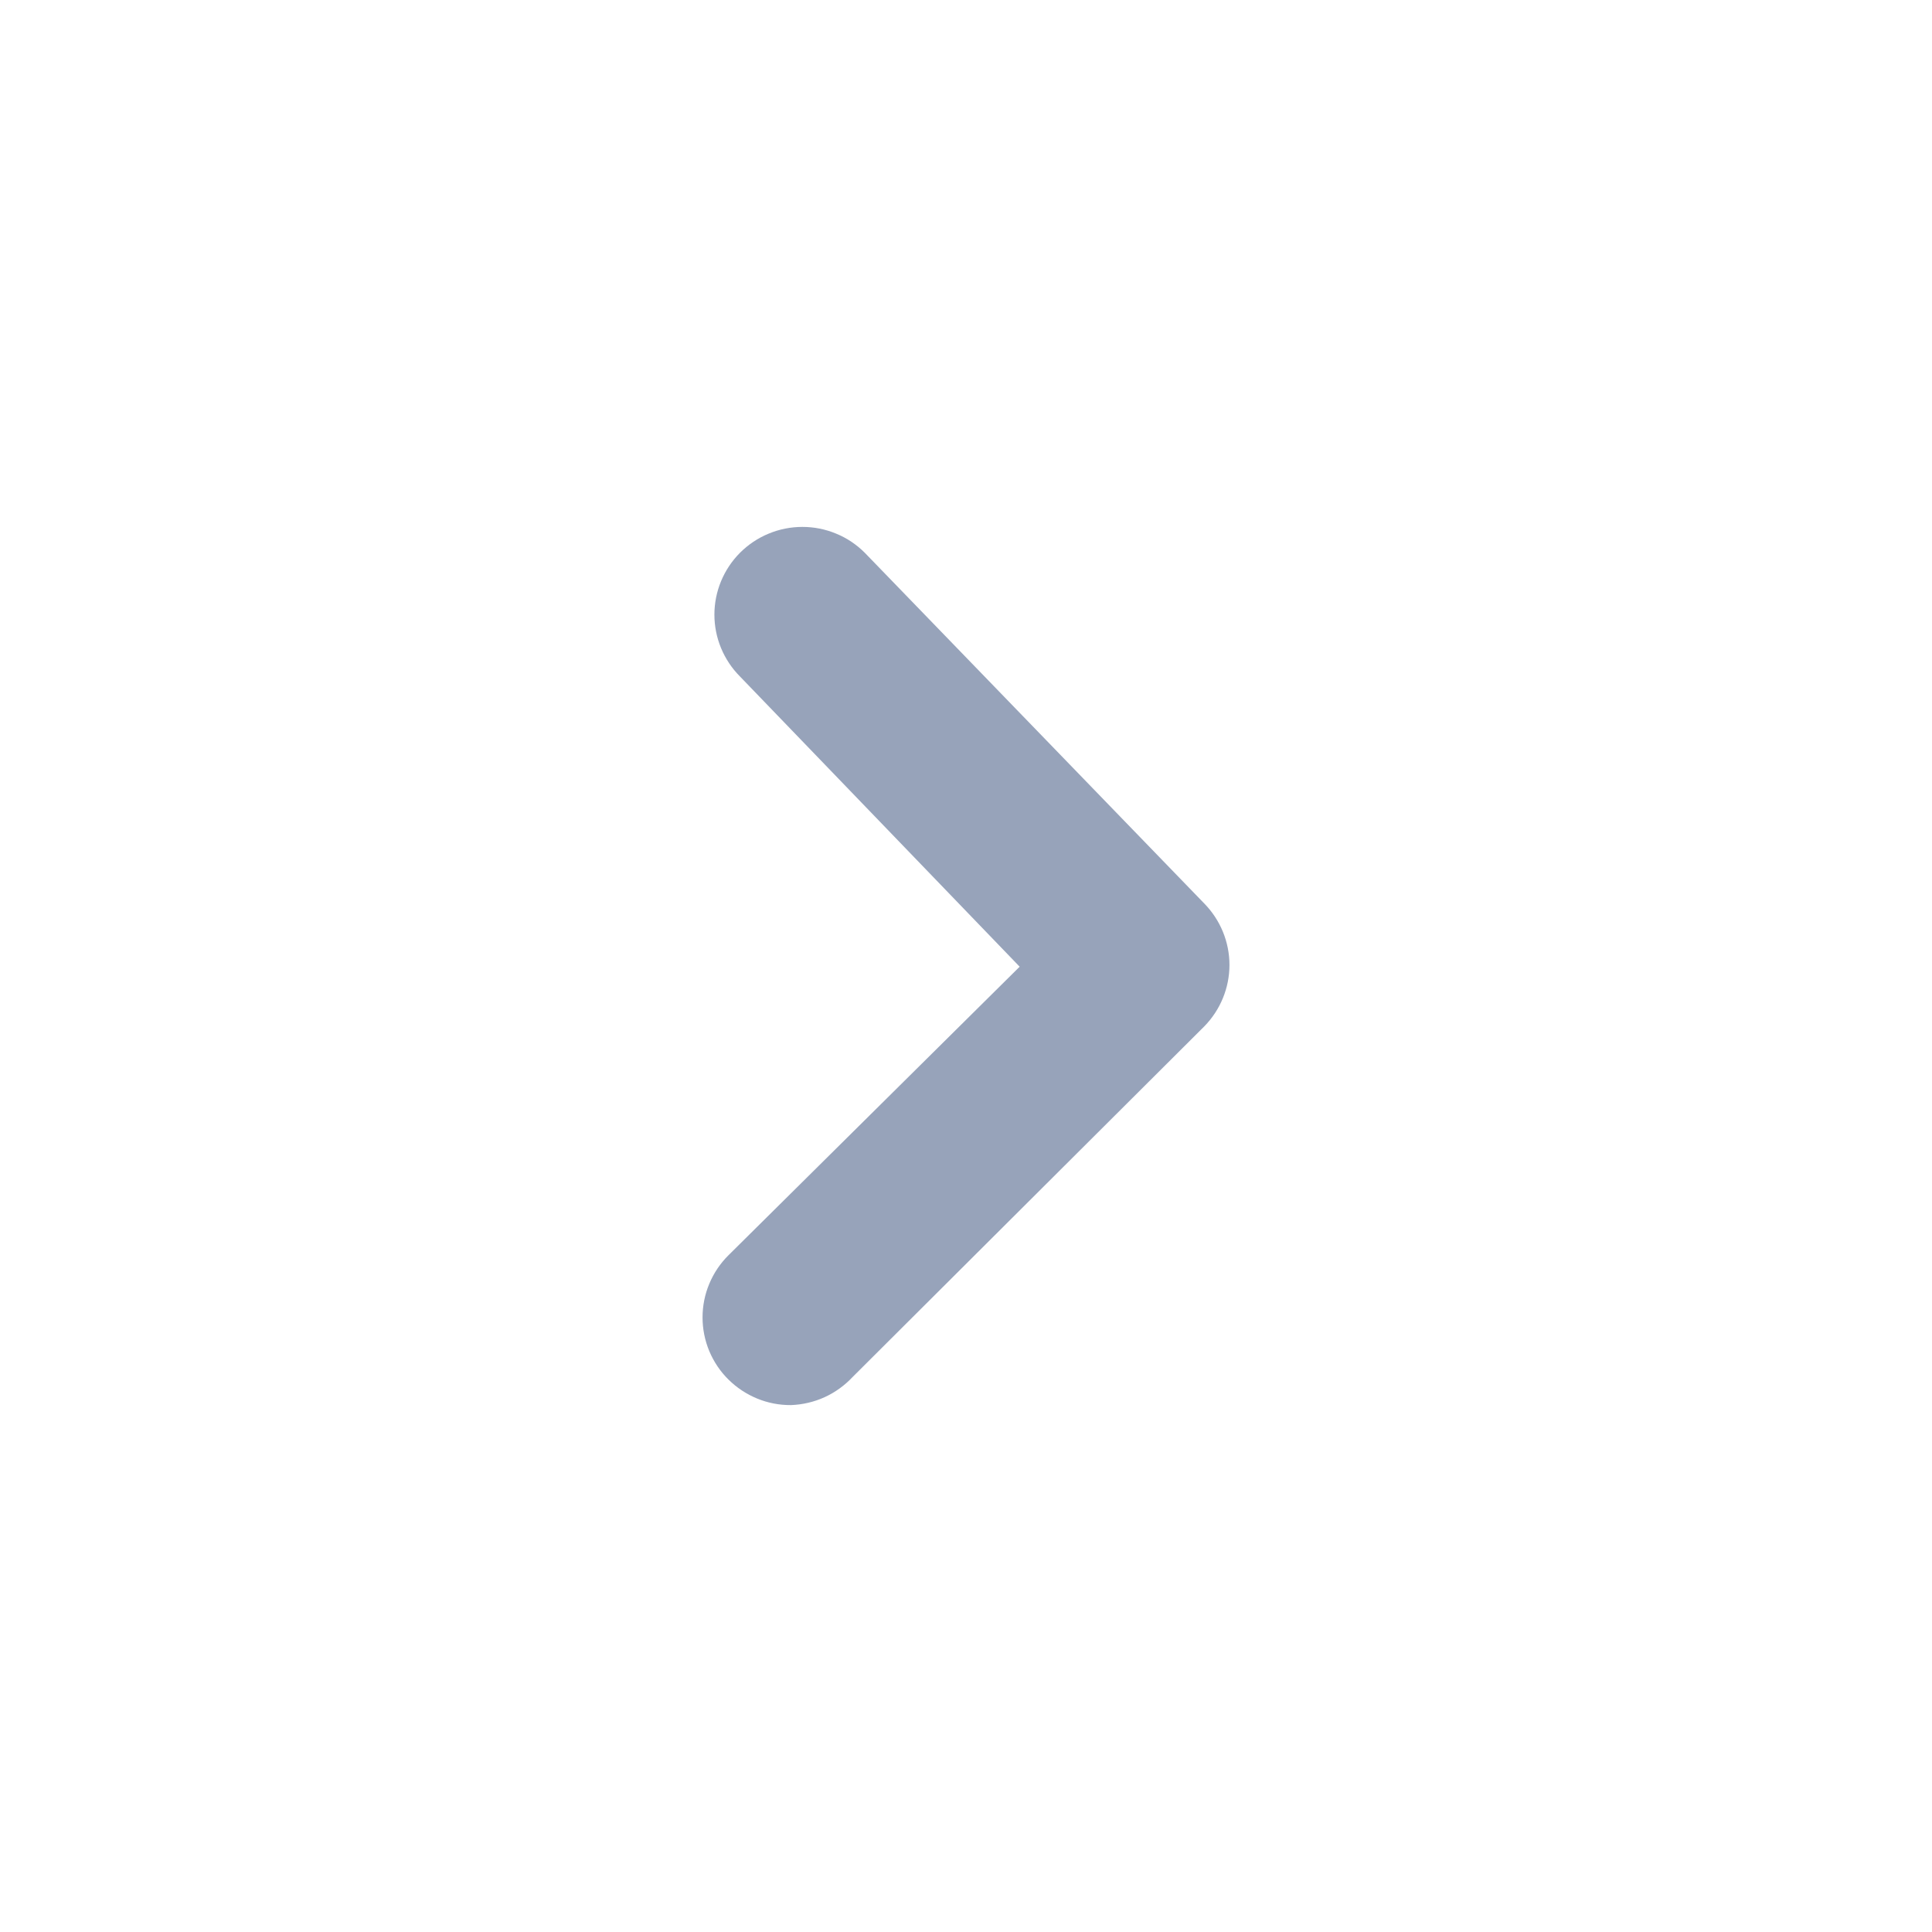 <svg width="22" height="22" viewBox="0 0 22 22" fill="none" xmlns="http://www.w3.org/2000/svg">
<path d="M9.007 16C8.875 16.001 8.745 15.976 8.623 15.926C8.501 15.876 8.39 15.803 8.296 15.71C8.202 15.618 8.128 15.507 8.077 15.386C8.026 15.264 8 15.133 8 15.002C8 14.87 8.026 14.739 8.077 14.618C8.128 14.496 8.202 14.386 8.296 14.293L11.611 11.008L8.426 7.703C8.24 7.516 8.135 7.263 8.135 6.999C8.135 6.735 8.24 6.482 8.426 6.295C8.519 6.202 8.63 6.127 8.752 6.077C8.874 6.026 9.005 6 9.137 6C9.27 6 9.4 6.026 9.522 6.077C9.645 6.127 9.755 6.202 9.848 6.295L13.714 10.289C13.897 10.476 14 10.727 14 10.988C14 11.249 13.897 11.5 13.714 11.687L9.708 15.681C9.618 15.777 9.51 15.855 9.39 15.91C9.269 15.965 9.139 15.995 9.007 16Z" fill="#97A3BA"/>
</svg>
